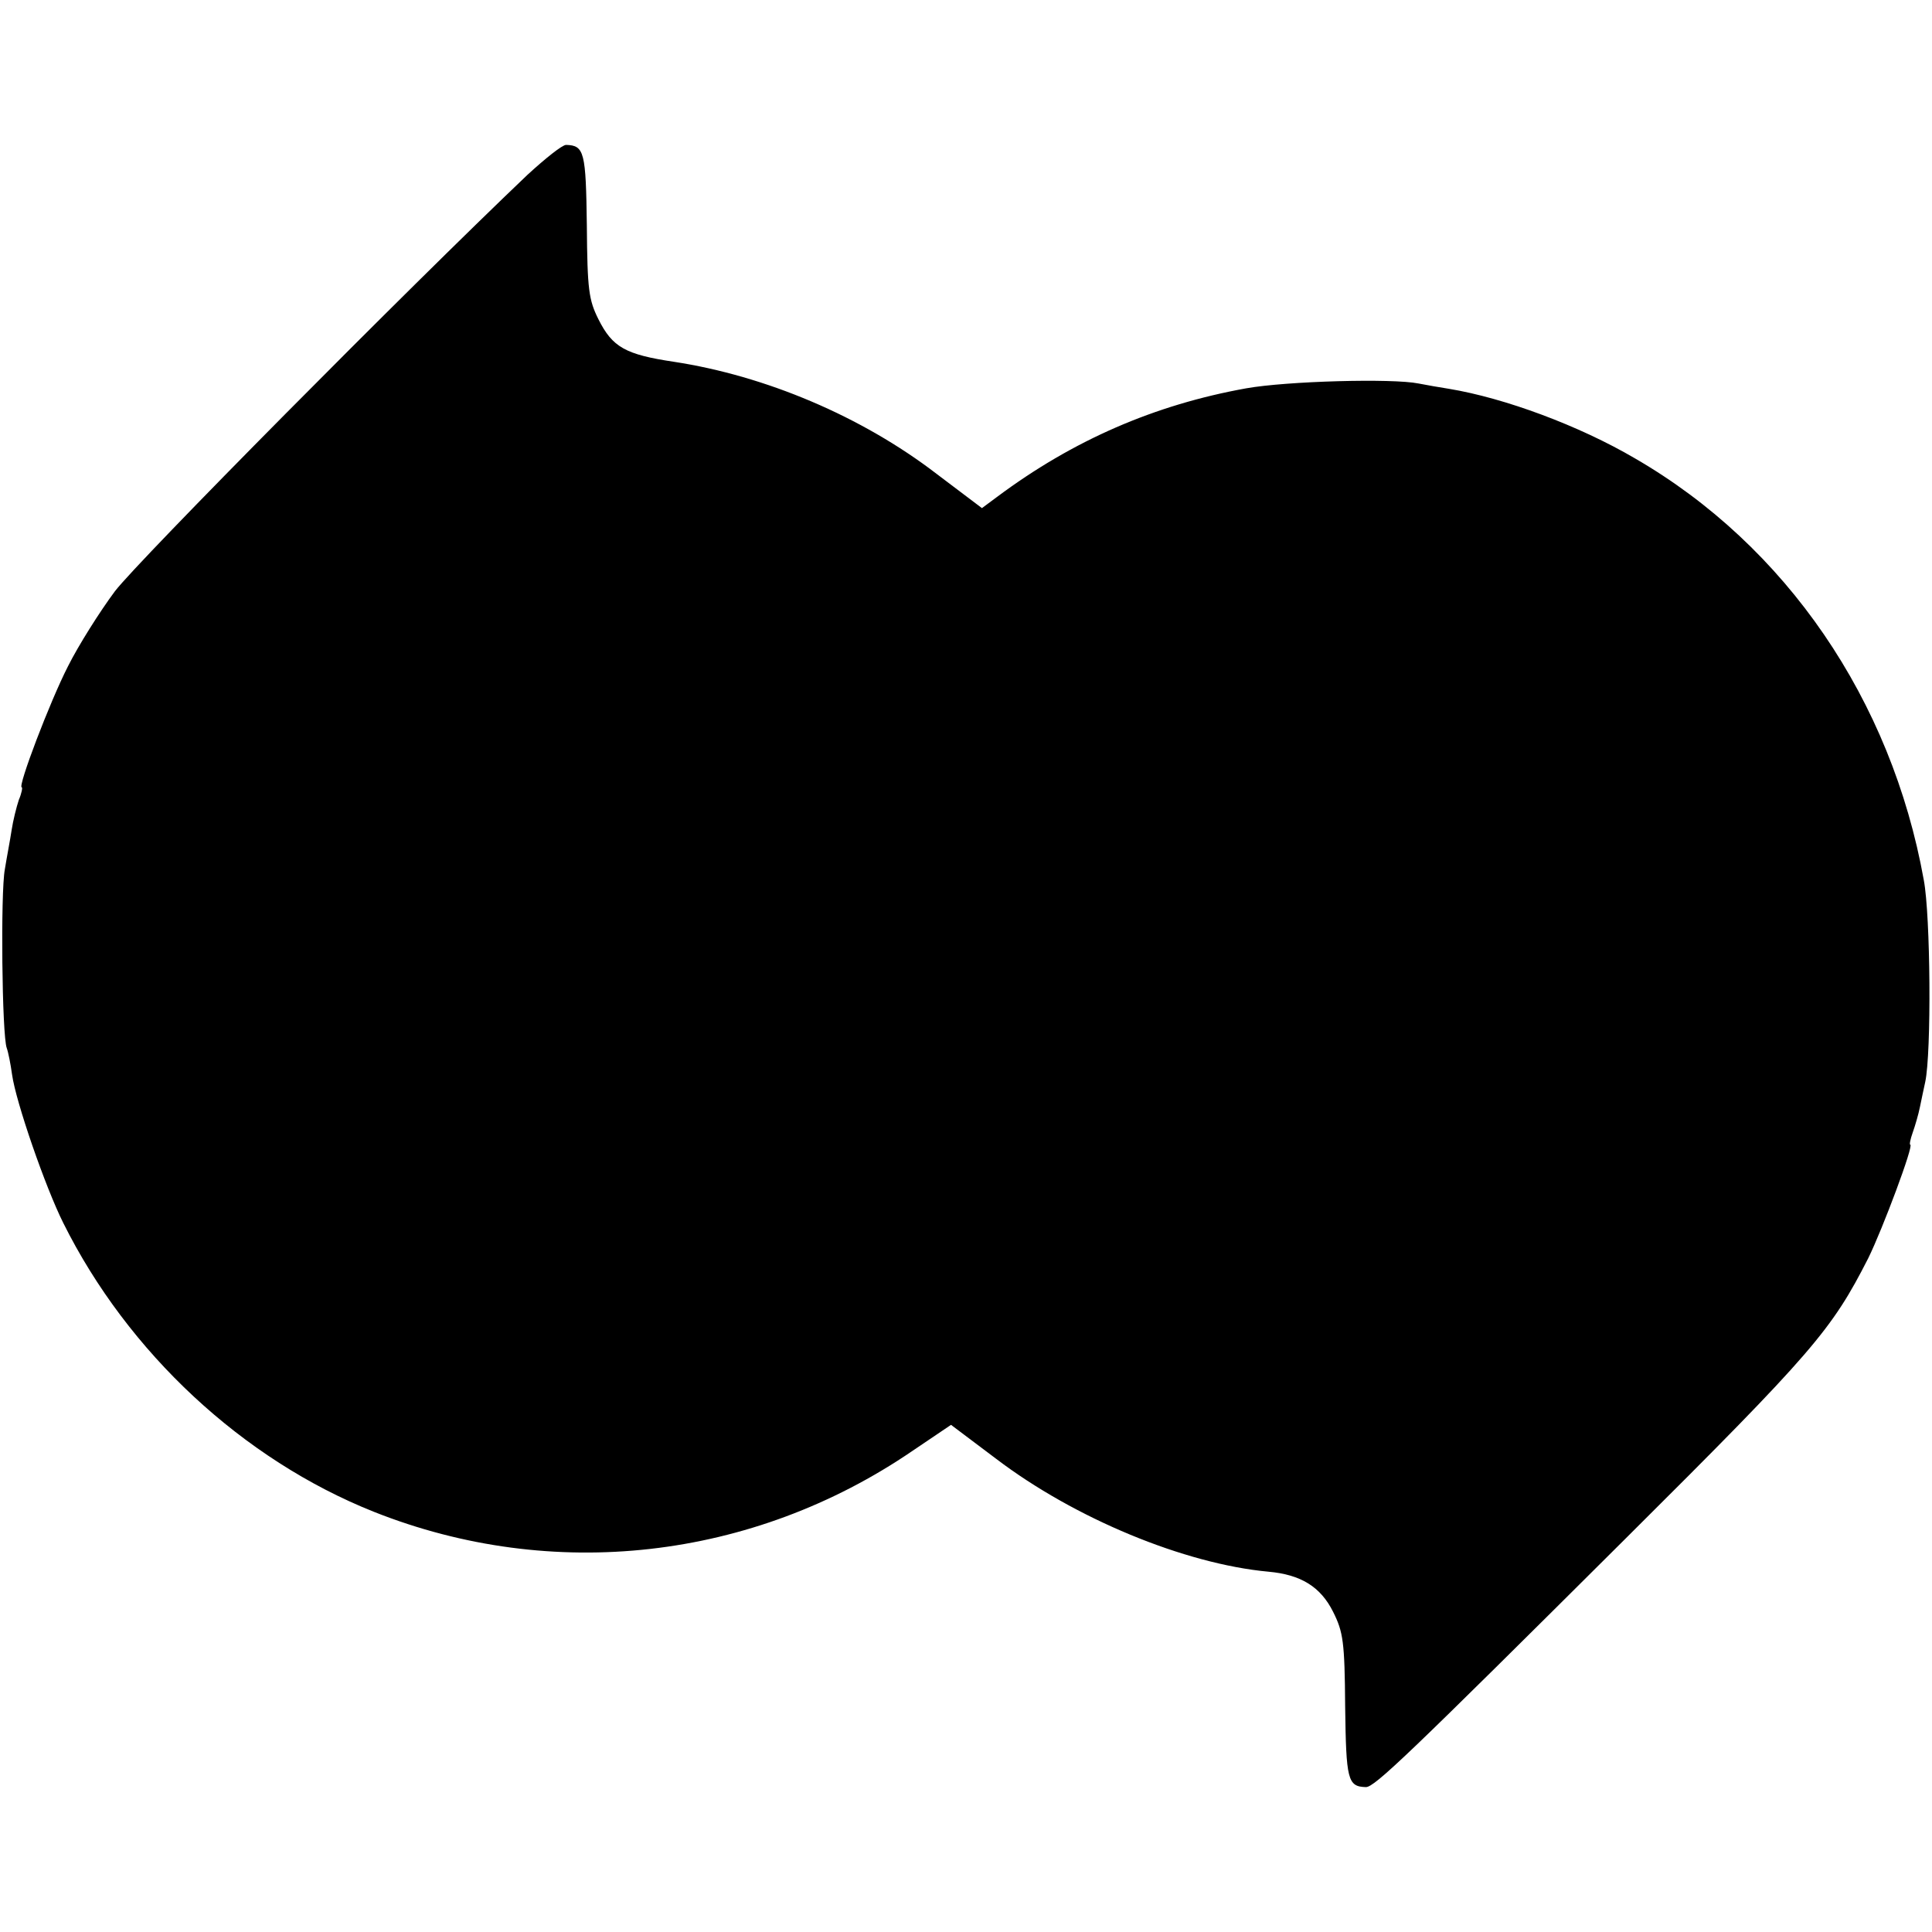 <?xml version="1.0" standalone="no"?>
<!DOCTYPE svg PUBLIC "-//W3C//DTD SVG 20010904//EN"
 "http://www.w3.org/TR/2001/REC-SVG-20010904/DTD/svg10.dtd">
<svg version="1.0" xmlns="http://www.w3.org/2000/svg"
 width="400pt" height="400pt" viewBox="0 0 400 400"
 preserveAspectRatio="xMidYMid meet">
<g transform="translate(0,400) scale(0.1,-0.1)"
fill="#000000" stroke="none">
<path d="M1092 3638 c-249 -237 -804 -797 -854 -862 -32 -43 -76 -113 -97
-155 -38 -74 -105 -251 -96 -251 2 0 0 -12 -6 -26 -5 -15 -12 -43 -15 -63 -3
-20 -10 -56 -14 -81 -9 -47 -6 -344 4 -370 3 -8 8 -33 11 -55 8 -57 69 -233
106 -307 134 -269 372 -490 643 -598 370 -147 784 -100 1115 126 l80 54 93
-70 c163 -124 391 -218 564 -234 67 -6 108 -31 134 -83 21 -42 24 -62 25 -196
2 -152 5 -166 43 -167 18 0 86 65 538 515 389 387 426 431 502 580 30 61 95
235 87 235 -2 0 0 11 5 25 5 14 12 38 15 53 3 15 8 38 11 52 13 61 11 344 -3
418 -67 373 -285 692 -598 873 -116 68 -270 125 -385 144 -19 3 -48 8 -63 11
-54 11 -273 5 -357 -10 -189 -34 -358 -107 -516 -225 l-31 -23 -94 71 c-155
119 -354 203 -544 232 -100 15 -127 30 -156 88 -20 40 -23 61 -24 194 -2 152
-5 166 -43 167 -8 0 -43 -28 -80 -62z"/>
</g>
</svg>
